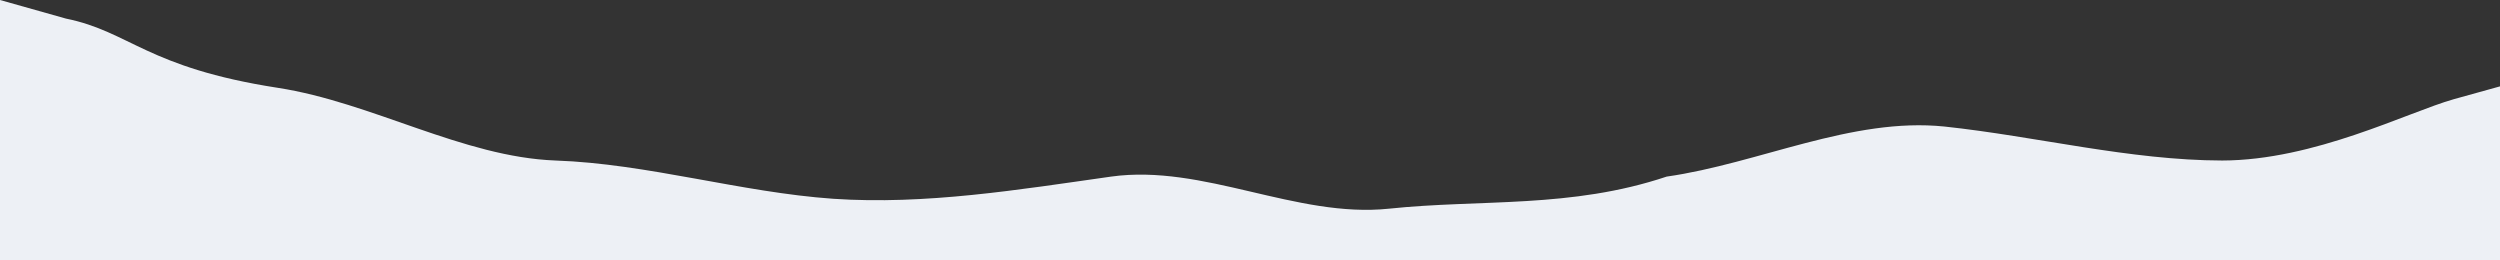 <svg width="1920" height="200" fill="none" xmlns="http://www.w3.org/2000/svg">
    <rect width="100%" height="100%" fill="#333333" stroke="none"/>
    <path d="m1920 66.332-35.6 9.886c-35.47 10.072-107.07 46.923-177.73 47.062-71.07-.139-142.67-18.536-213.34-26.101-71.06-7.287-142.66 28.376-213.33 38.447-73.5 24.645-142.67 17.219-213.33 24.645-71.07 7.426-142.67-34.531-213.337-24.645C782.267 145.698 710.667 157.45 640 152.67c-71.067-4.966-142.667-26.93-213.334-29.39-71.066-2.645-140.865-44.616-213.333-55.834C112.588 51.852 99.989 24.311 50.69 14.286L0 0v200H1920V66.332Z" fill="#EDF0F5"/>
</svg>
